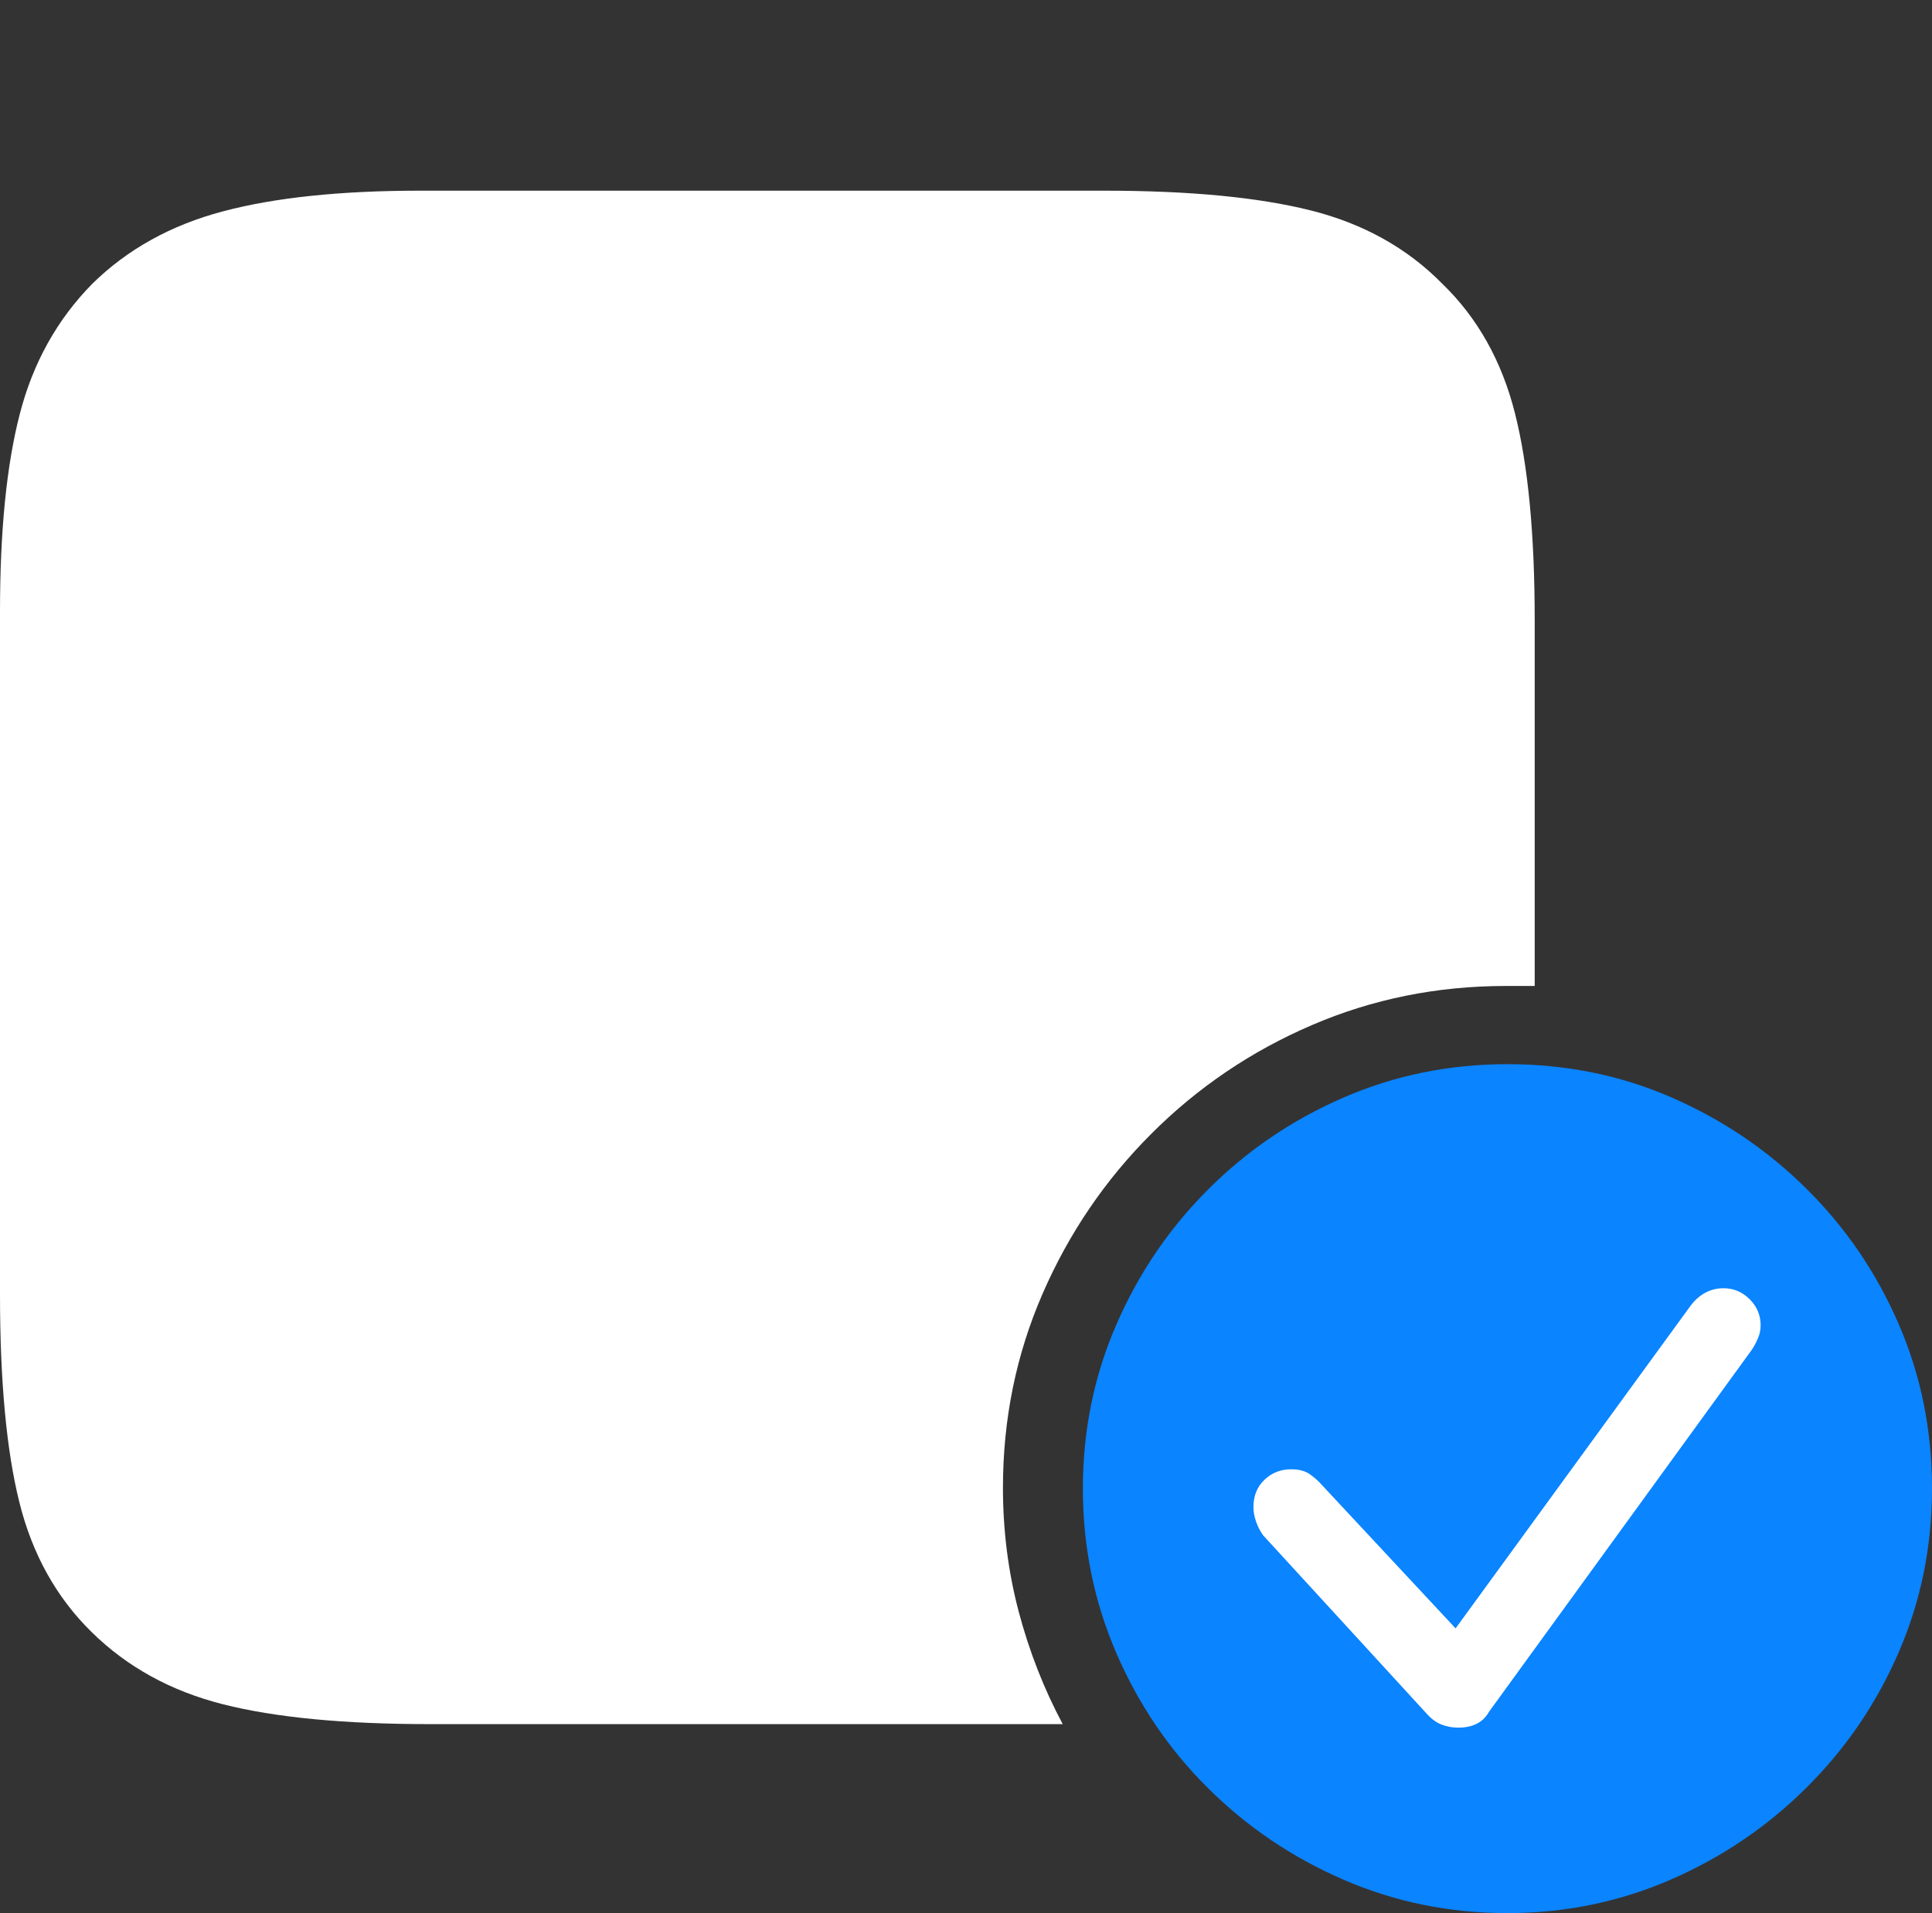 <?xml version="1.0" encoding="UTF-8"?>
<!--Generator: Apple Native CoreSVG 175-->
<!DOCTYPE svg
PUBLIC "-//W3C//DTD SVG 1.1//EN"
       "http://www.w3.org/Graphics/SVG/1.1/DTD/svg11.dtd">
<svg version="1.1" xmlns="http://www.w3.org/2000/svg" xmlns:xlink="http://www.w3.org/1999/xlink" width="21.465" height="21.26">
 <rect width="100%" height="100%" fill="#333333" stroke="none"/>
 <g>
  <rect height="21.26" opacity="0" width="21.465" x="0" y="0"/>
  <path d="M16.729 10.957Q16.885 10.957 17.051 10.957L17.051 6.895Q17.051 5.459 16.831 4.59Q16.611 3.721 16.025 3.154Q15.44 2.559 14.565 2.339Q13.691 2.119 12.266 2.119L4.668 2.119Q3.34 2.119 2.476 2.349Q1.611 2.578 1.025 3.154Q0.439 3.75 0.22 4.6Q0 5.449 0 6.797L0 14.385Q0 15.83 0.215 16.694Q0.43 17.559 1.016 18.135Q1.611 18.721 2.48 18.94Q3.35 19.16 4.775 19.16L11.807 19.16Q11.494 18.574 11.318 17.91Q11.143 17.246 11.143 16.533Q11.143 15.391 11.582 14.38Q12.021 13.369 12.793 12.598Q13.565 11.826 14.575 11.392Q15.586 10.957 16.729 10.957Z" fill="#ffffff"/>
  <path d="M16.748 21.26Q17.705 21.26 18.56 20.889Q19.414 20.518 20.068 19.868Q20.723 19.219 21.094 18.364Q21.465 17.51 21.465 16.543Q21.465 15.566 21.094 14.712Q20.723 13.857 20.073 13.213Q19.424 12.568 18.574 12.197Q17.725 11.826 16.748 11.826Q15.781 11.826 14.927 12.197Q14.072 12.568 13.423 13.218Q12.773 13.867 12.402 14.722Q12.031 15.576 12.031 16.543Q12.031 17.51 12.402 18.369Q12.773 19.229 13.423 19.873Q14.072 20.518 14.927 20.889Q15.781 21.26 16.748 21.26Z" fill="#0a84ff"/>
  <path d="M16.201 19.199Q16.104 19.199 16.016 19.165Q15.928 19.131 15.85 19.043L14.033 17.061Q13.984 16.992 13.955 16.909Q13.926 16.826 13.926 16.748Q13.926 16.562 14.048 16.445Q14.17 16.328 14.346 16.328Q14.473 16.328 14.551 16.382Q14.629 16.436 14.688 16.504L16.172 18.096L18.789 14.502Q18.936 14.316 19.15 14.316Q19.316 14.316 19.439 14.438Q19.561 14.56 19.561 14.727Q19.561 14.805 19.531 14.873Q19.502 14.941 19.463 15L16.543 19.023Q16.445 19.199 16.201 19.199Z" fill="#ffffff"/>
 </g>
</svg>
